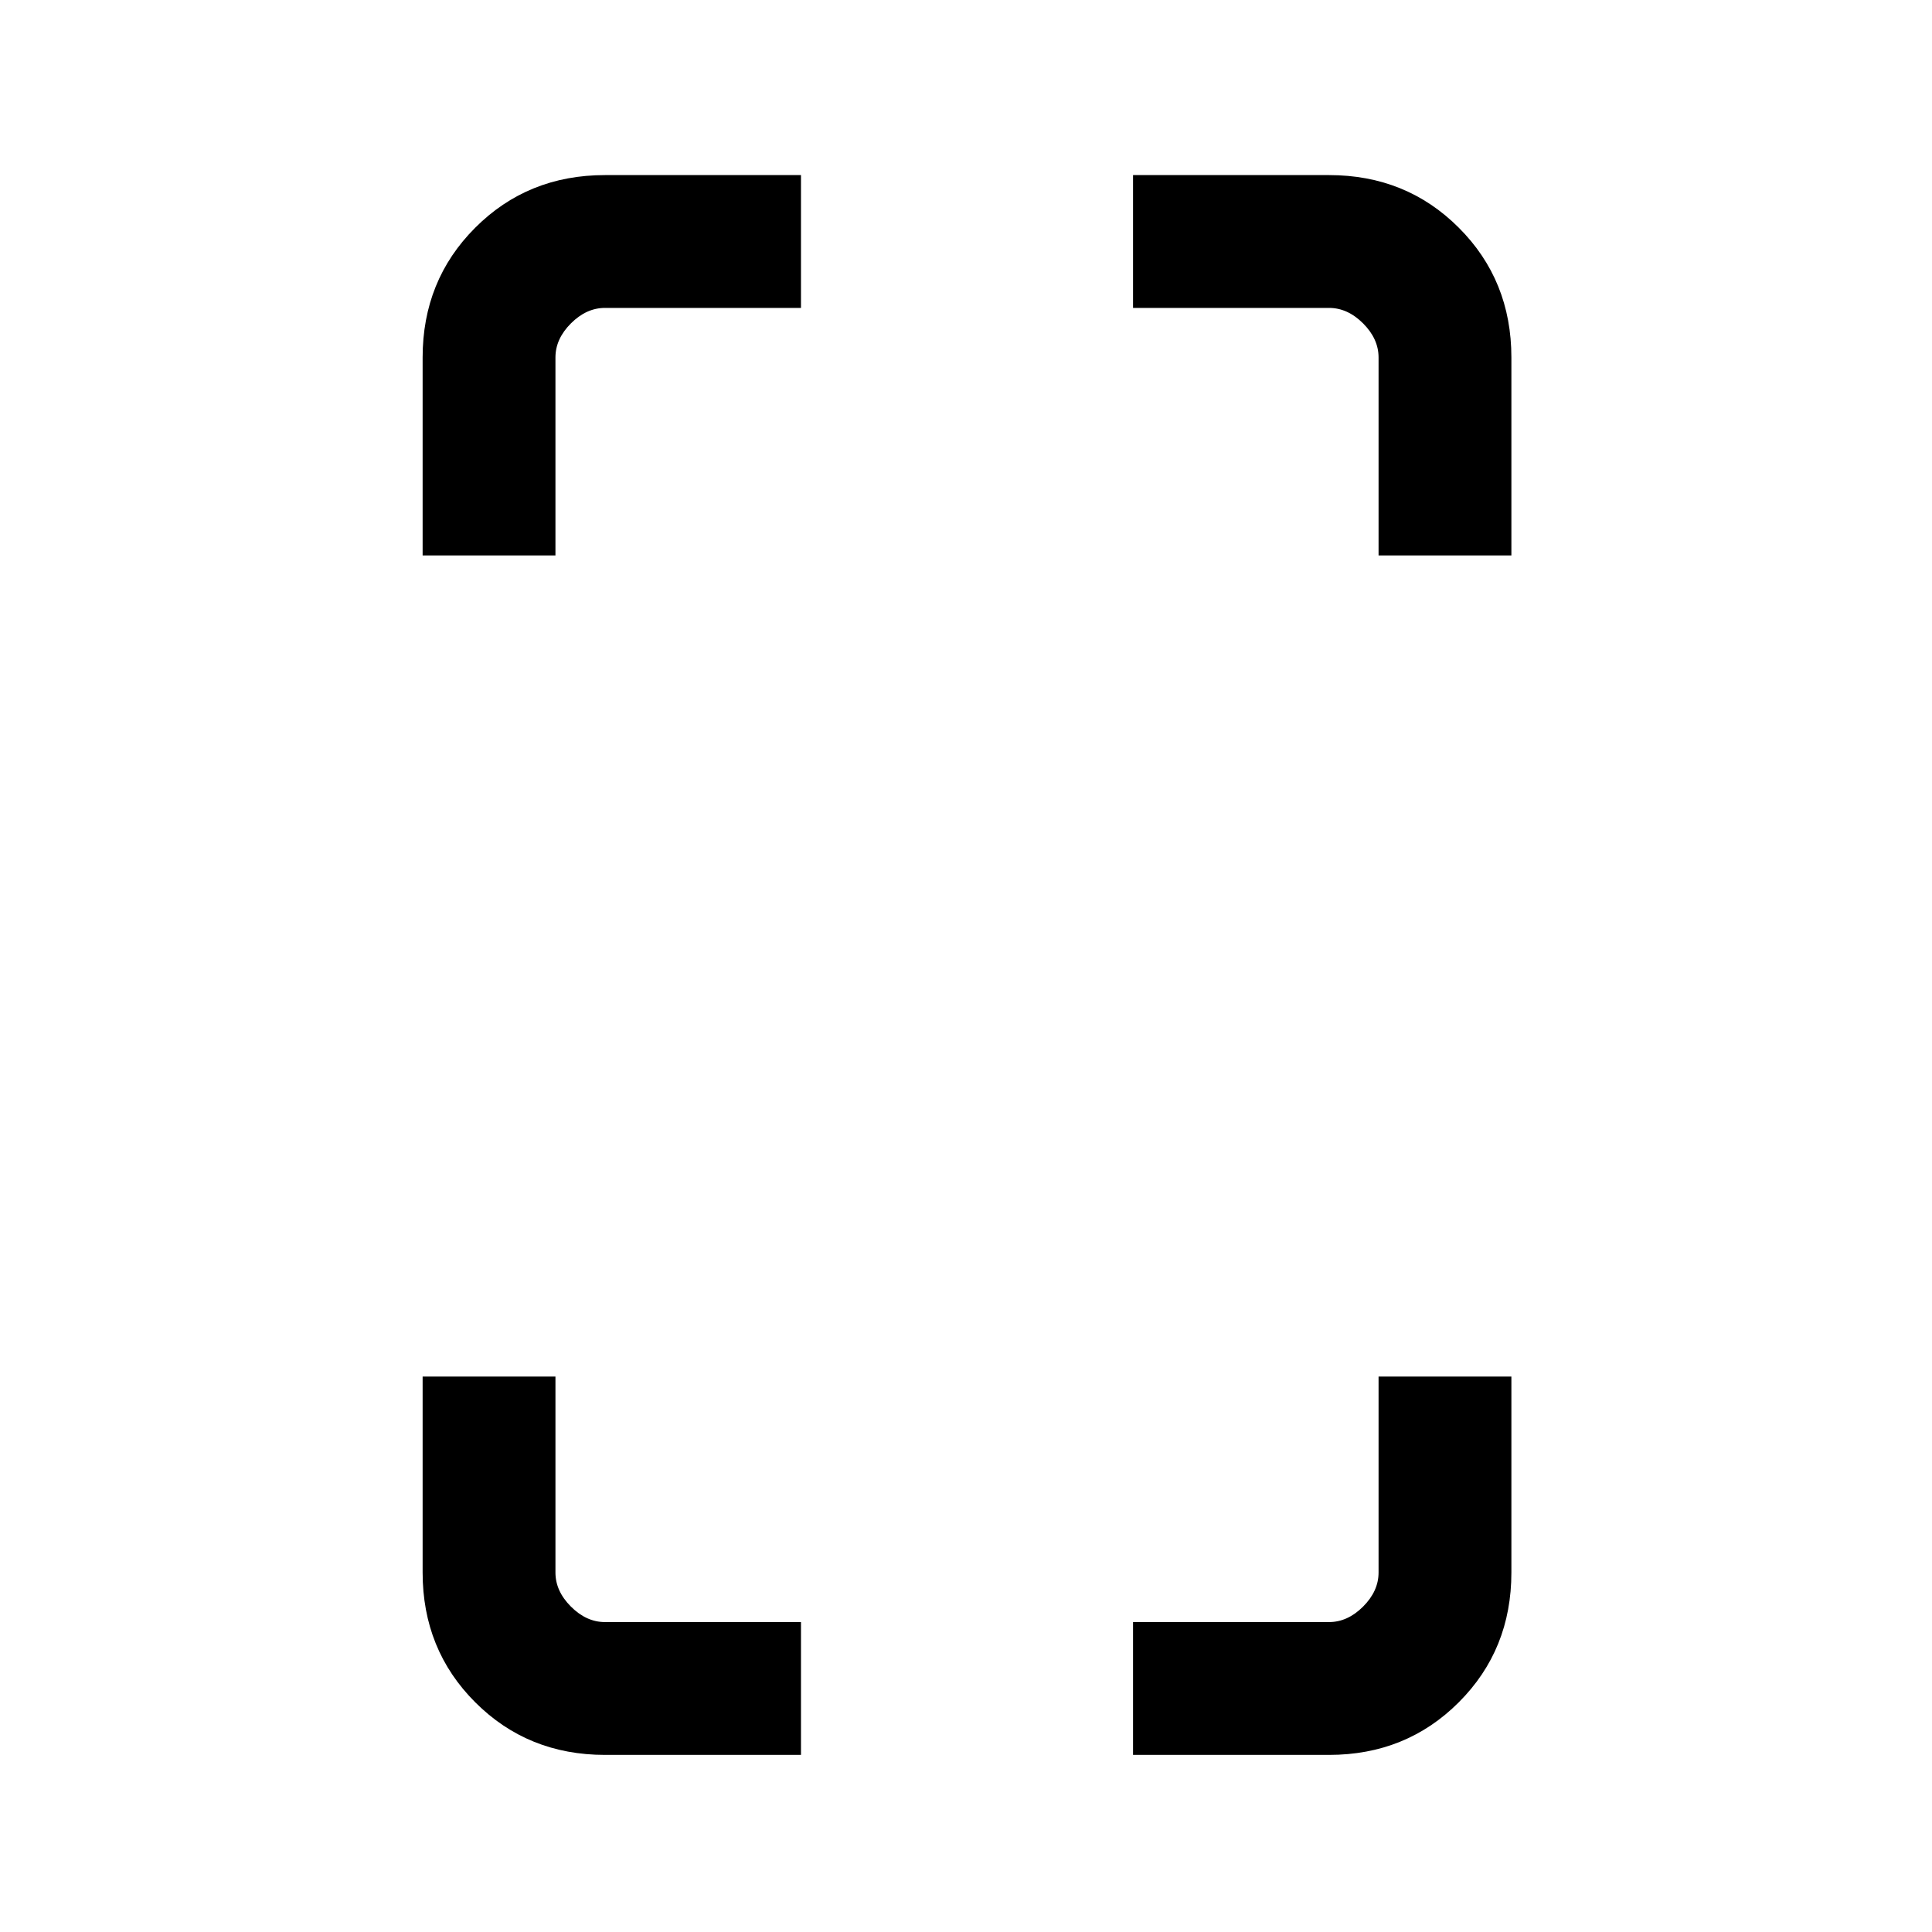 <svg xmlns="http://www.w3.org/2000/svg" height="24" viewBox="0 -960 960 960" width="24"><path d="M210-684v-98.38q0-38.35 26.14-64.48Q262.27-873 300.62-873H398v66h-97.38q-9.24 0-16.93 7.69-7.69 7.69-7.69 16.93V-684h-66Zm90.62 596q-38.35 0-64.48-26.14Q210-140.27 210-178.62V-276h66v97.38q0 9.24 7.69 16.93 7.69 7.69 16.93 7.69H398v66h-97.38ZM685-684v-98.38q0-9.24-7.69-16.93-7.69-7.69-16.93-7.69H563v-66h97.38q38.35 0 64.48 26.14Q751-820.73 751-782.38V-684h-66ZM563-88v-66h97.38q9.24 0 16.93-7.69 7.69-7.69 7.69-16.93V-276h66v97.38q0 38.35-26.14 64.48Q698.73-88 660.38-88H563Z"/></svg>